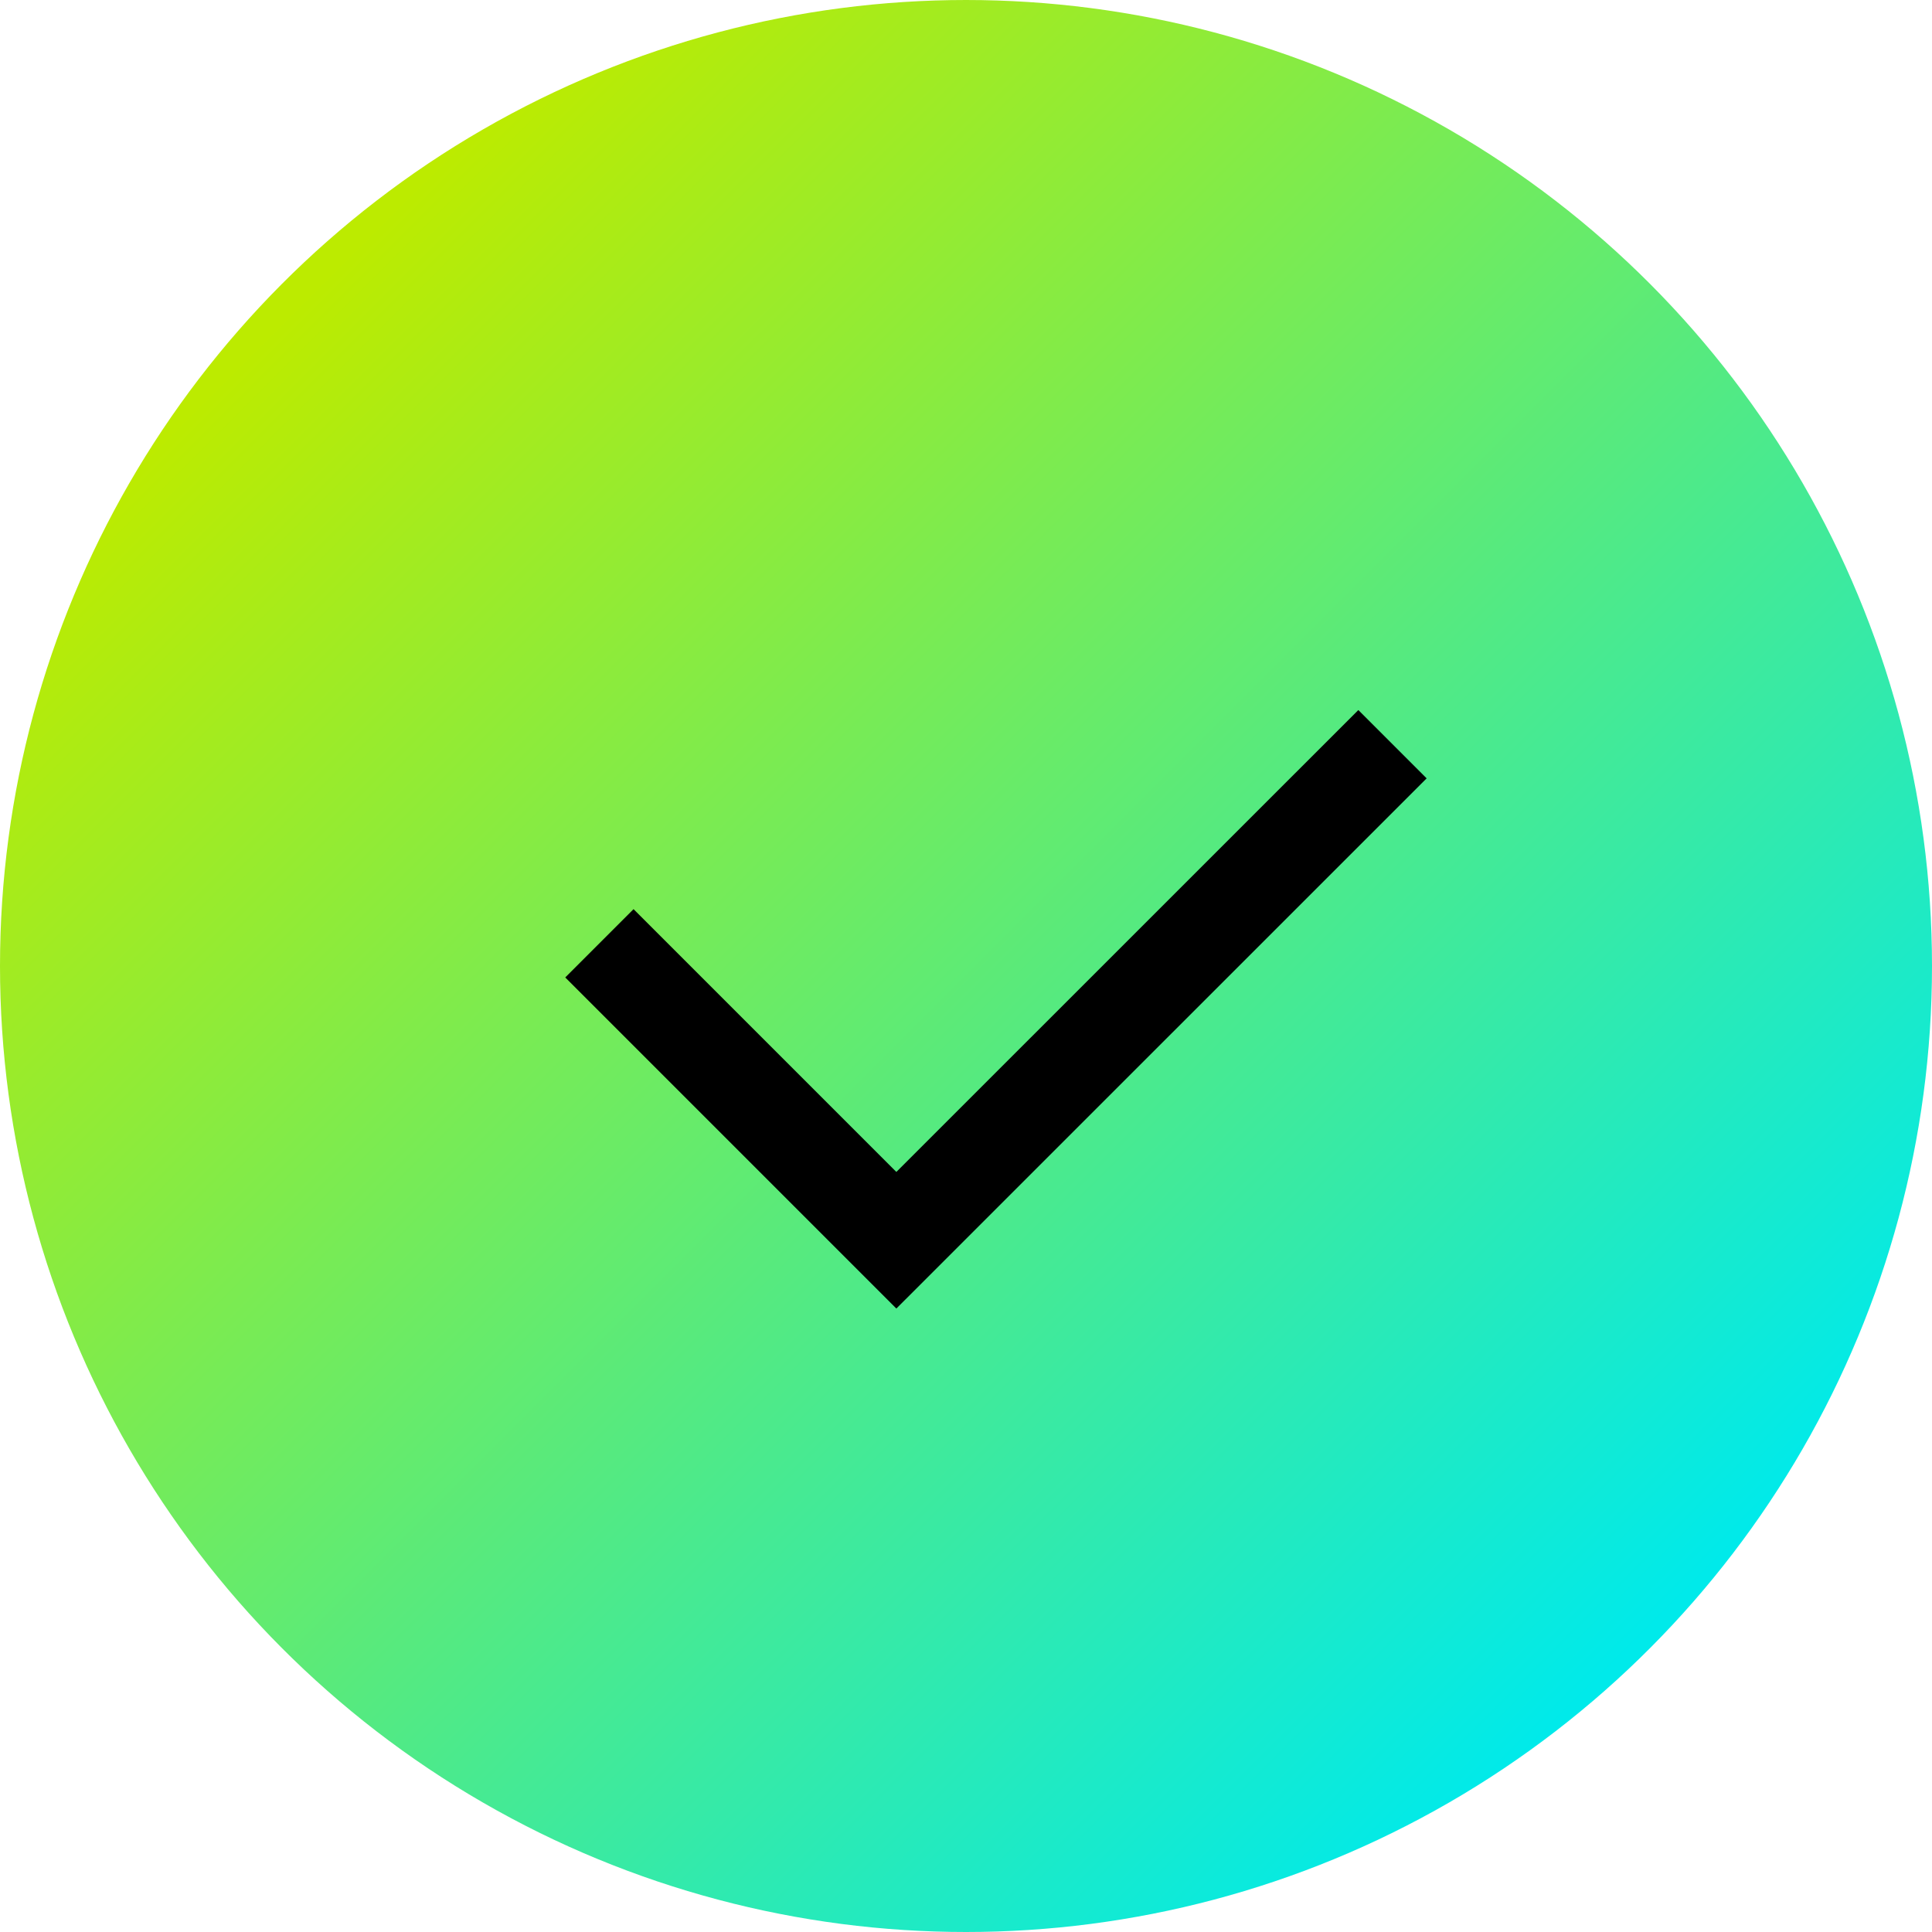 <svg width="20" height="20" viewBox="0 0 20 20" fill="none" xmlns="http://www.w3.org/2000/svg">
<circle cx="10" cy="10" r="9.5" fill="url(#paint0_linear)" stroke="url(#paint1_linear)"/>
<path d="M14.415 7.704L9.279 12.839L6.205 9.765" stroke="black"/>
<defs>
<linearGradient id="paint0_linear" x1="2.661" y1="3.568" x2="16.521" y2="17.429" gradientUnits="userSpaceOnUse">
<stop stop-color="#BCEB00"/>
<stop offset="1" stop-color="#00EAEA"/>
</linearGradient>
<linearGradient id="paint1_linear" x1="2.661" y1="3.568" x2="16.521" y2="17.429" gradientUnits="userSpaceOnUse">
<stop stop-color="#BCEB00"/>
<stop offset="1" stop-color="#00EAEA"/>
</linearGradient>
</defs>
</svg>
